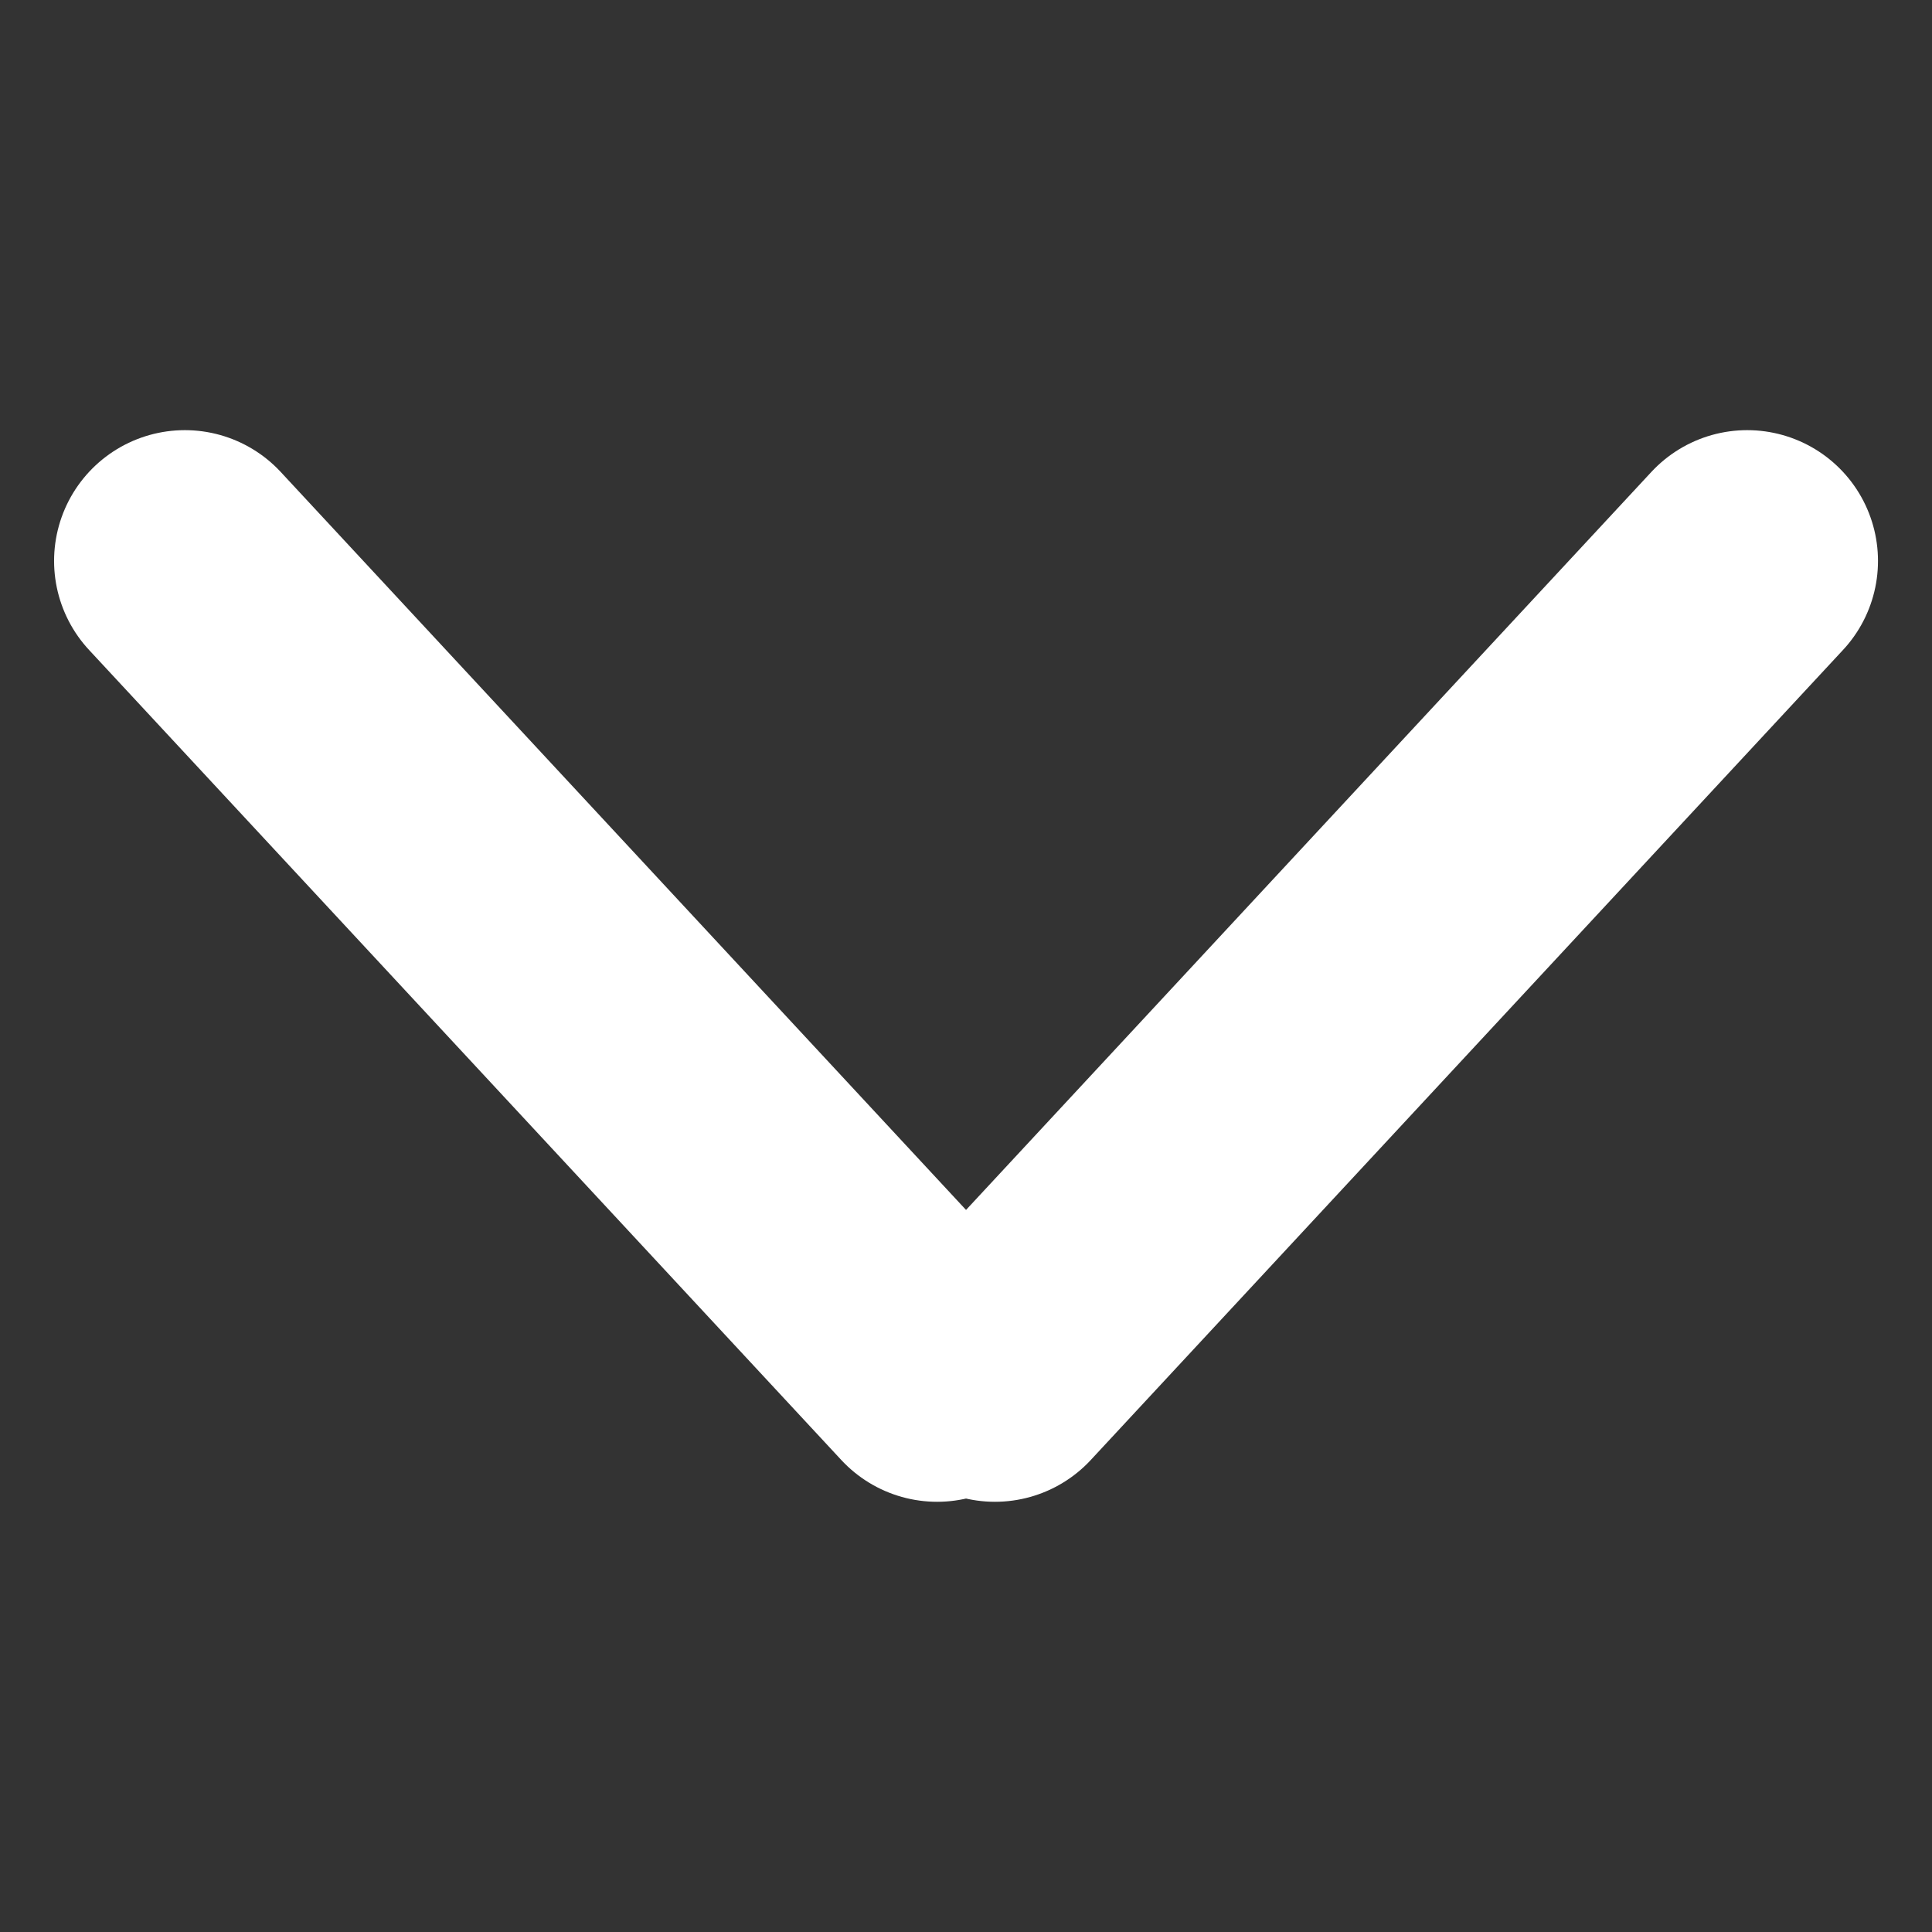 <svg xmlns="http://www.w3.org/2000/svg" width="29.545" height="29.545" viewBox="0 0 29.545 29.545">
  <rect x="0" y="0" width="29.545" height="29.545" fill="#333333" stroke="none"/>
  <g id="Group_1077" data-name="Group 1077" transform="translate(26.719 8.578) rotate(90)">
    <line id="Line_268" data-name="Line 268" x2="12.388" y2="11.504" fill="none" stroke="#fff" stroke-linecap="round" stroke-width="4"/>
    <line id="Line_269" data-name="Line 269" x1="12.388" y2="11.504" transform="translate(0 12.388)" fill="none" stroke="#fff" stroke-linecap="round" stroke-width="4"/>
  </g>
</svg>
